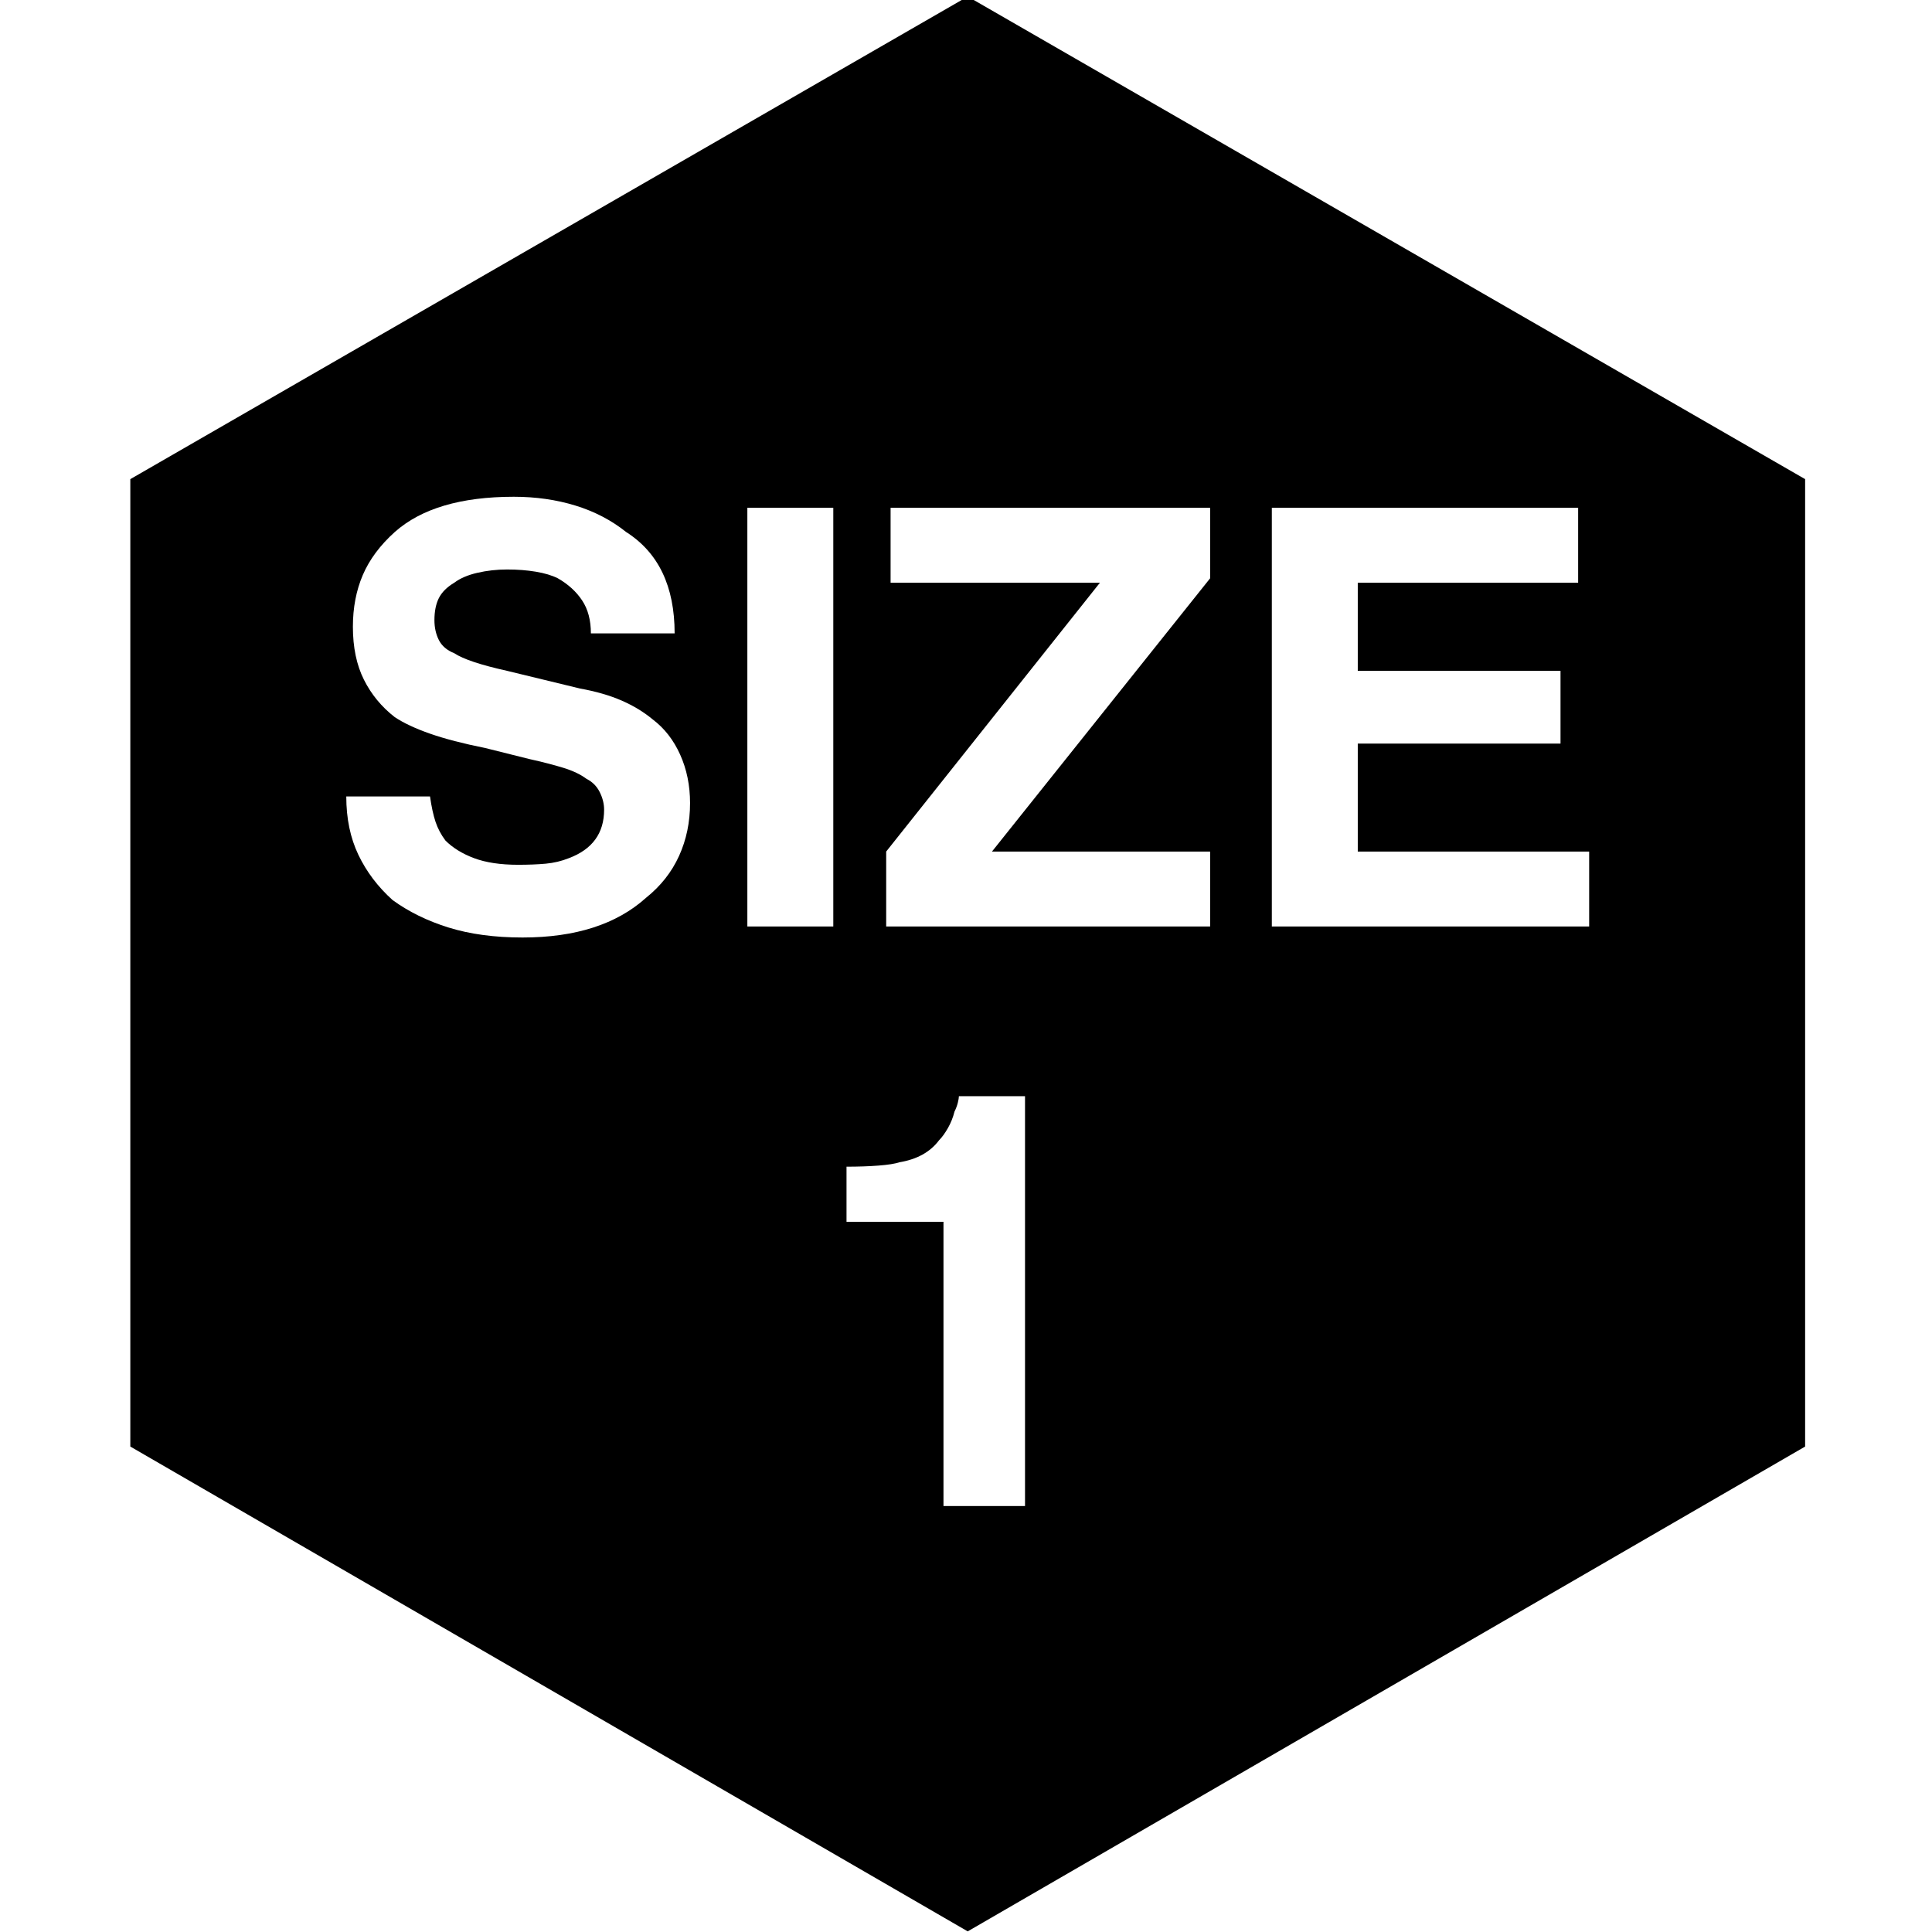 <?xml version="1.0" encoding="UTF-8" standalone="no"?>
<!DOCTYPE svg PUBLIC "-//W3C//DTD SVG 1.1//EN" "http://www.w3.org/Graphics/SVG/1.1/DTD/svg11.dtd">
<svg width="100%" height="100%" viewBox="0 0 32 32" version="1.1" xmlns="http://www.w3.org/2000/svg" xmlns:xlink="http://www.w3.org/1999/xlink" xml:space="preserve" xmlns:serif="http://www.serif.com/" style="fill-rule:evenodd;clip-rule:evenodd;stroke-linejoin:round;stroke-miterlimit:2;">
    <g transform="matrix(0.073,1.00628e-33,0,-0.073,-3.207,33.194)">
        <path d="M263.5,455.5L453.5,346L453.5,126.5L263.5,16.5L73.5,126.5L73.5,346L263.5,455.5ZM245,244.5L318.5,244.5L318.5,261.5L269,261.5L318.5,323.5L318.5,339.5L246,339.5L246,322.5L293.5,322.5L245,261.5L245,244.5ZM402,339.5L332.5,339.5L332.5,244.5L404.5,244.5L404.5,261.5L352,261.5L352,286L398,286L398,302.5L352,302.5L352,322.5L402,322.5L402,339.5ZM213.5,244.5L233,244.5L233,339.5L213.5,339.5L213.5,244.5ZM122.5,274C122.5,269 123.417,264.583 125.25,260.75C127.083,256.917 129.667,253.5 133,250.5C136.667,247.833 140.917,245.75 145.75,244.25C150.583,242.75 156.167,242 162.5,242C168.5,242 173.833,242.75 178.5,244.25C183.167,245.75 187.167,248 190.5,251C193.833,253.667 196.333,256.833 198,260.5C199.667,264.167 200.5,268.167 200.5,272.5C200.5,276.5 199.75,280.167 198.25,283.5C196.75,286.833 194.667,289.5 192,291.5C190,293.167 187.667,294.583 185,295.75C182.333,296.917 179.167,297.833 175.5,298.5L159,302.5C156,303.167 153.5,303.833 151.5,304.5C149.5,305.167 148,305.833 147,306.5C145.333,307.167 144.167,308.167 143.5,309.5C142.833,310.833 142.5,312.333 142.5,314C142.5,316 142.833,317.667 143.5,319C144.167,320.333 145.333,321.5 147,322.5C148.333,323.5 150.083,324.25 152.25,324.75C154.417,325.25 156.667,325.5 159,325.5C161.333,325.5 163.5,325.333 165.5,325C167.5,324.667 169.167,324.167 170.5,323.5C172.833,322.167 174.667,320.5 176,318.5C177.333,316.5 178,314 178,311L197,311C197,316.333 196.083,320.917 194.25,324.75C192.417,328.583 189.667,331.667 186,334C182.667,336.667 178.833,338.667 174.5,340C170.167,341.333 165.5,342 160.5,342C154.5,342 149.25,341.333 144.75,340C140.25,338.667 136.5,336.667 133.5,334C130.167,331 127.75,327.75 126.25,324.25C124.75,320.75 124,316.833 124,312.5C124,307.833 124.833,303.833 126.5,300.5C128.167,297.167 130.5,294.333 133.5,292C135.5,290.667 138.167,289.417 141.5,288.25C144.833,287.083 149,286 154,285L164,282.5C167,281.833 169.583,281.167 171.75,280.5C173.917,279.833 175.667,279 177,278C178.333,277.333 179.333,276.333 180,275C180.667,273.667 181,272.333 181,271C181,268.333 180.333,266.083 179,264.25C177.667,262.417 175.667,261 173,260C171.333,259.333 169.583,258.917 167.75,258.75C165.917,258.583 163.833,258.5 161.5,258.5C157.5,258.5 154.167,259 151.5,260C148.833,261 146.667,262.333 145,264C144,265.333 143.25,266.75 142.75,268.25C142.25,269.75 141.833,271.667 141.5,274L122.5,274ZM258,177.5L258,113L276.5,113L276.5,206L261.5,206C261.5,205.667 261.417,205.167 261.25,204.5C261.083,203.833 260.833,203.167 260.5,202.5C260.167,201.167 259.667,199.917 259,198.75C258.333,197.583 257.667,196.667 257,196C256,194.667 254.75,193.583 253.25,192.75C251.75,191.917 250,191.333 248,191C247,190.667 245.417,190.417 243.25,190.25C241.083,190.083 238.667,190 236,190L236,177.5L258,177.5Z" style="fill-rule:nonzero;"/>
    </g>
</svg>
